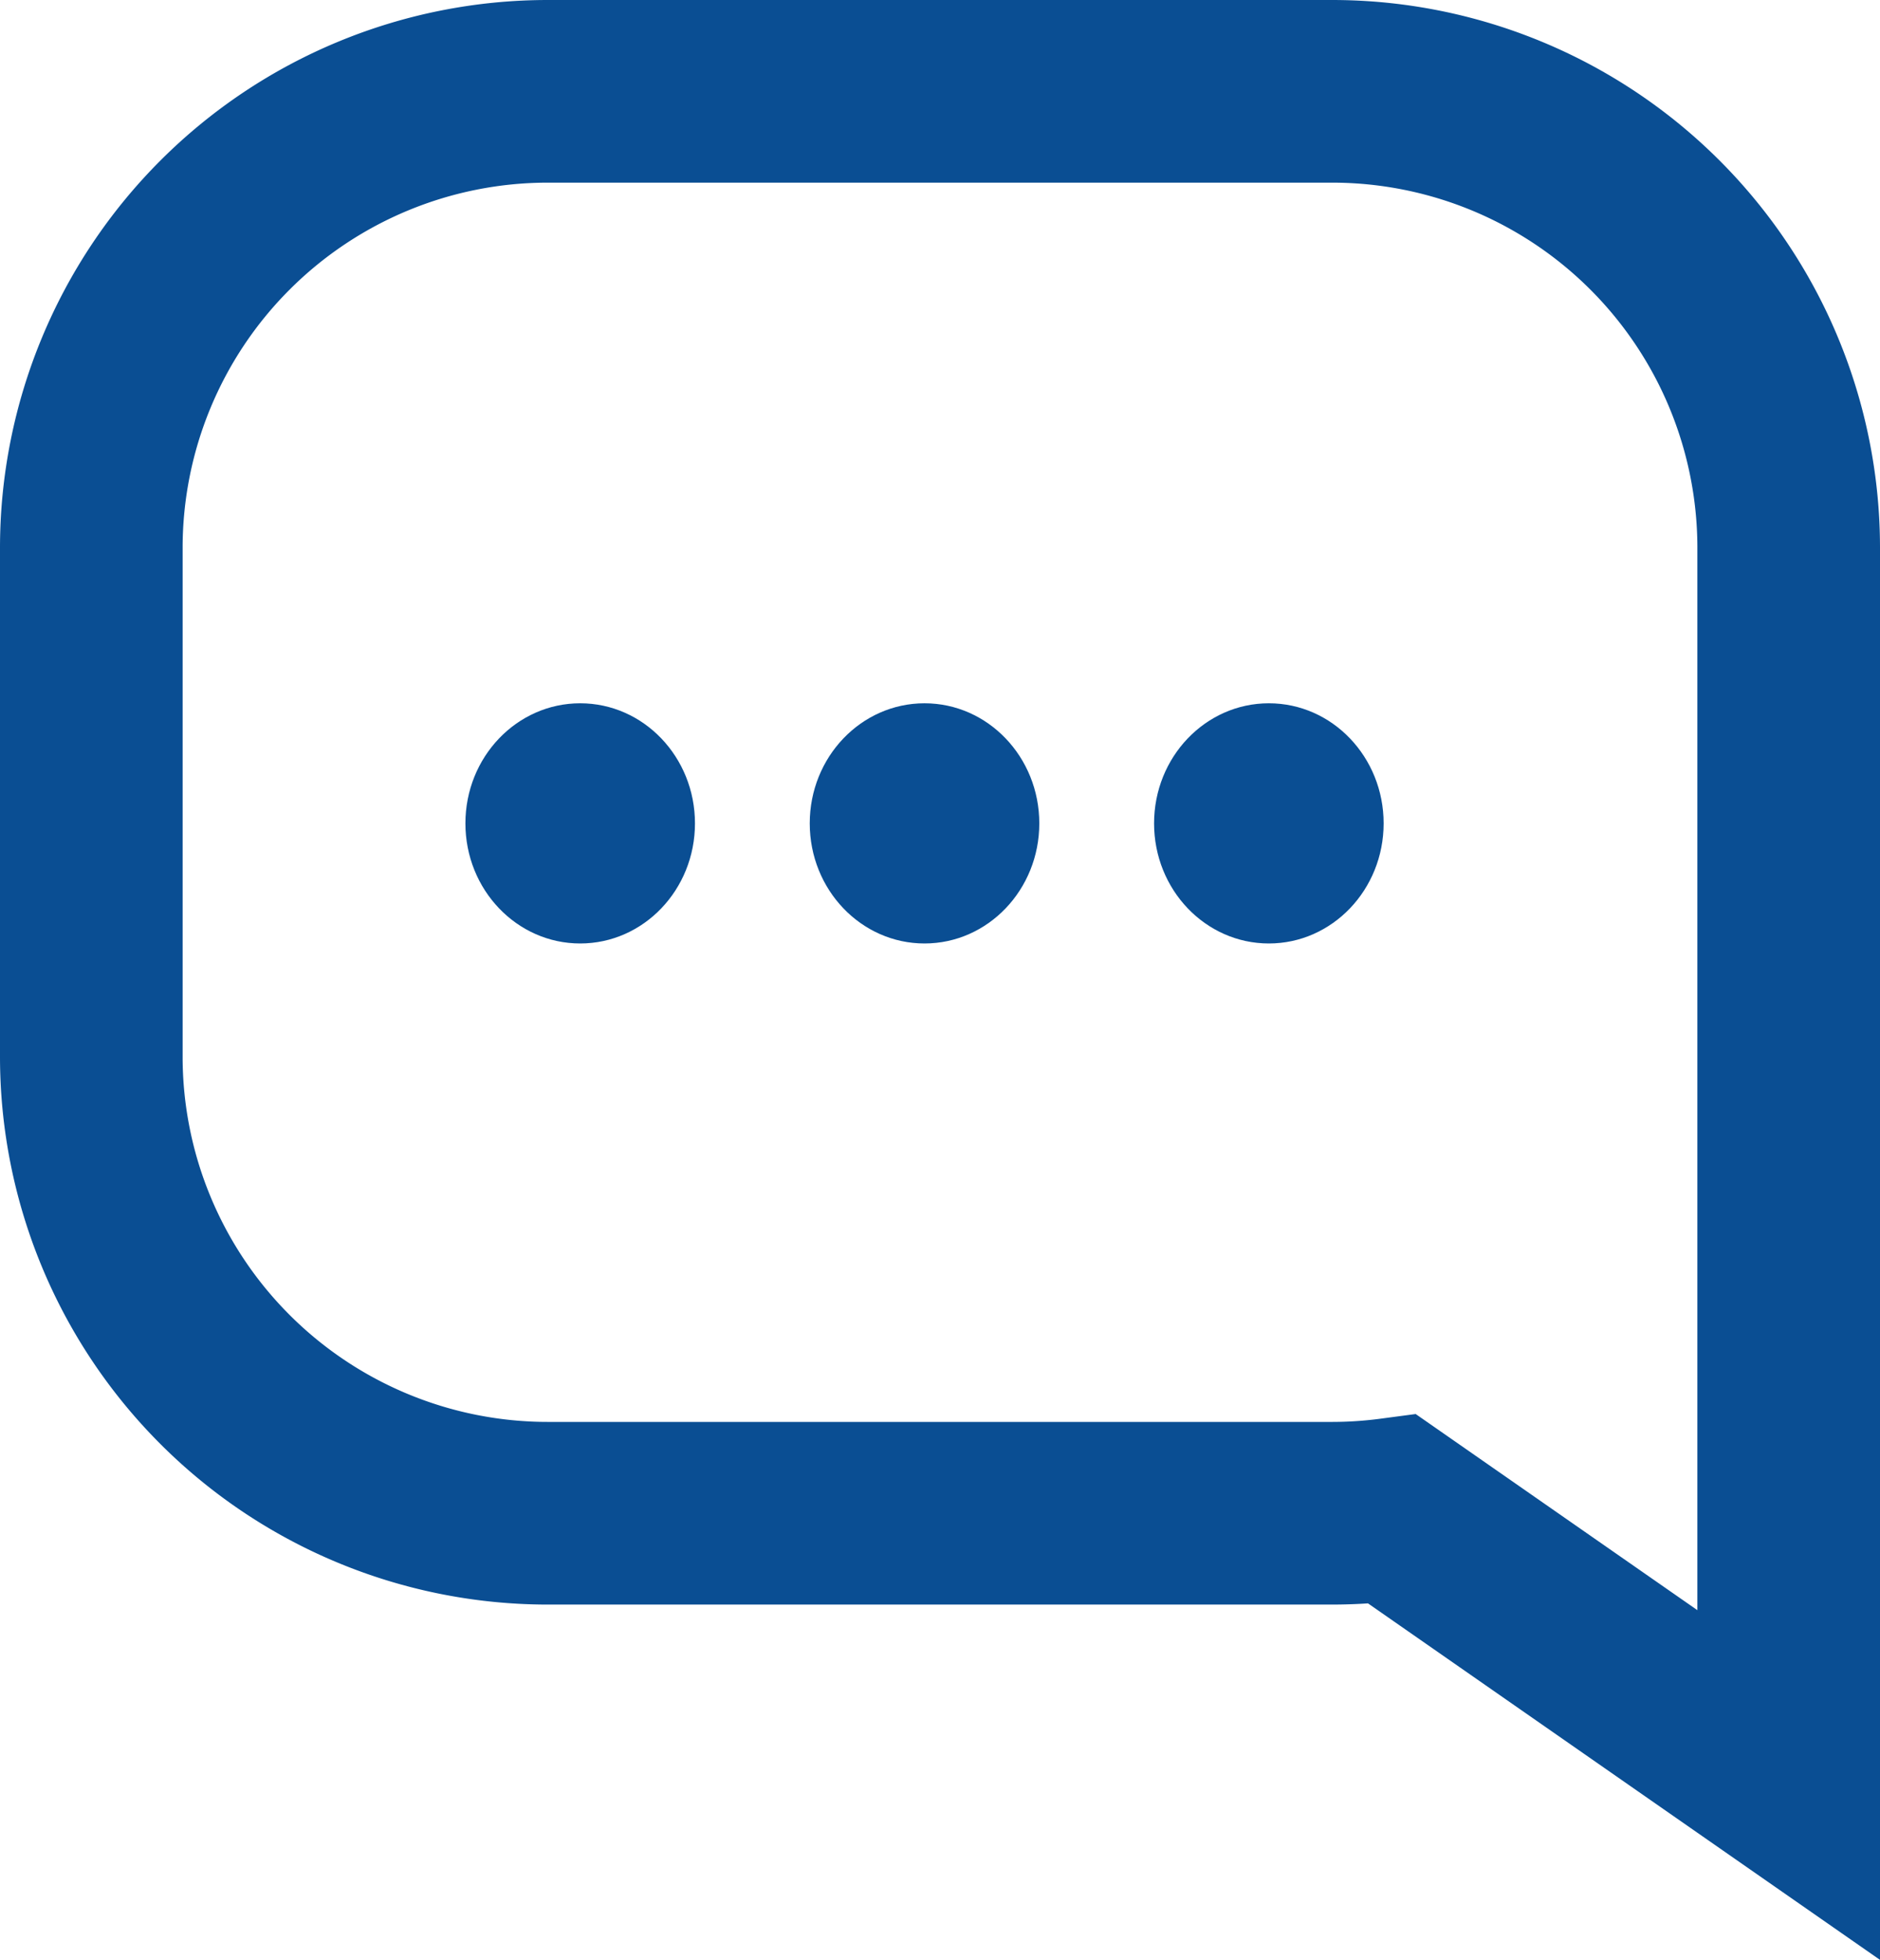 <svg xmlns="http://www.w3.org/2000/svg" width="20.589" height="21.462" viewBox="0 0 20.589 21.462">
  <g id="Group_4981" data-name="Group 4981" transform="translate(1 1)">
    <g id="Group_347" data-name="Group 347">
      <g id="Group_283" data-name="Group 283" transform="translate(4.097 6.701)">
        <ellipse id="Ellipse_97" data-name="Ellipse 97" cx="1.257" cy="1.315" rx="1.257" ry="1.315" transform="translate(0 0)" fill="#0A4E93"/>
        <ellipse id="Ellipse_98" data-name="Ellipse 98" cx="1.257" cy="1.315" rx="1.257" ry="1.315" transform="translate(3.771 0)" fill="#0A4E93"/>
        <ellipse id="Ellipse_99" data-name="Ellipse 99" cx="1.257" cy="1.315" rx="1.257" ry="1.315" transform="translate(7.542 0)" fill="#0A4E93"/>
      </g>
      <path id="Union_9" data-name="Union 9" d="M14.251,15.526a5.049,5.049,0,0,1-.662.044H5a5,5,0,0,1-5-5V5A5,5,0,0,1,5,0h8.589a5,5,0,0,1,5,5v5.57c0,.03,0,.06,0,.09v7.886Z" fill="none" stroke="#0A4E93" stroke-width="2"/>
    </g>
  </g>
</svg>
